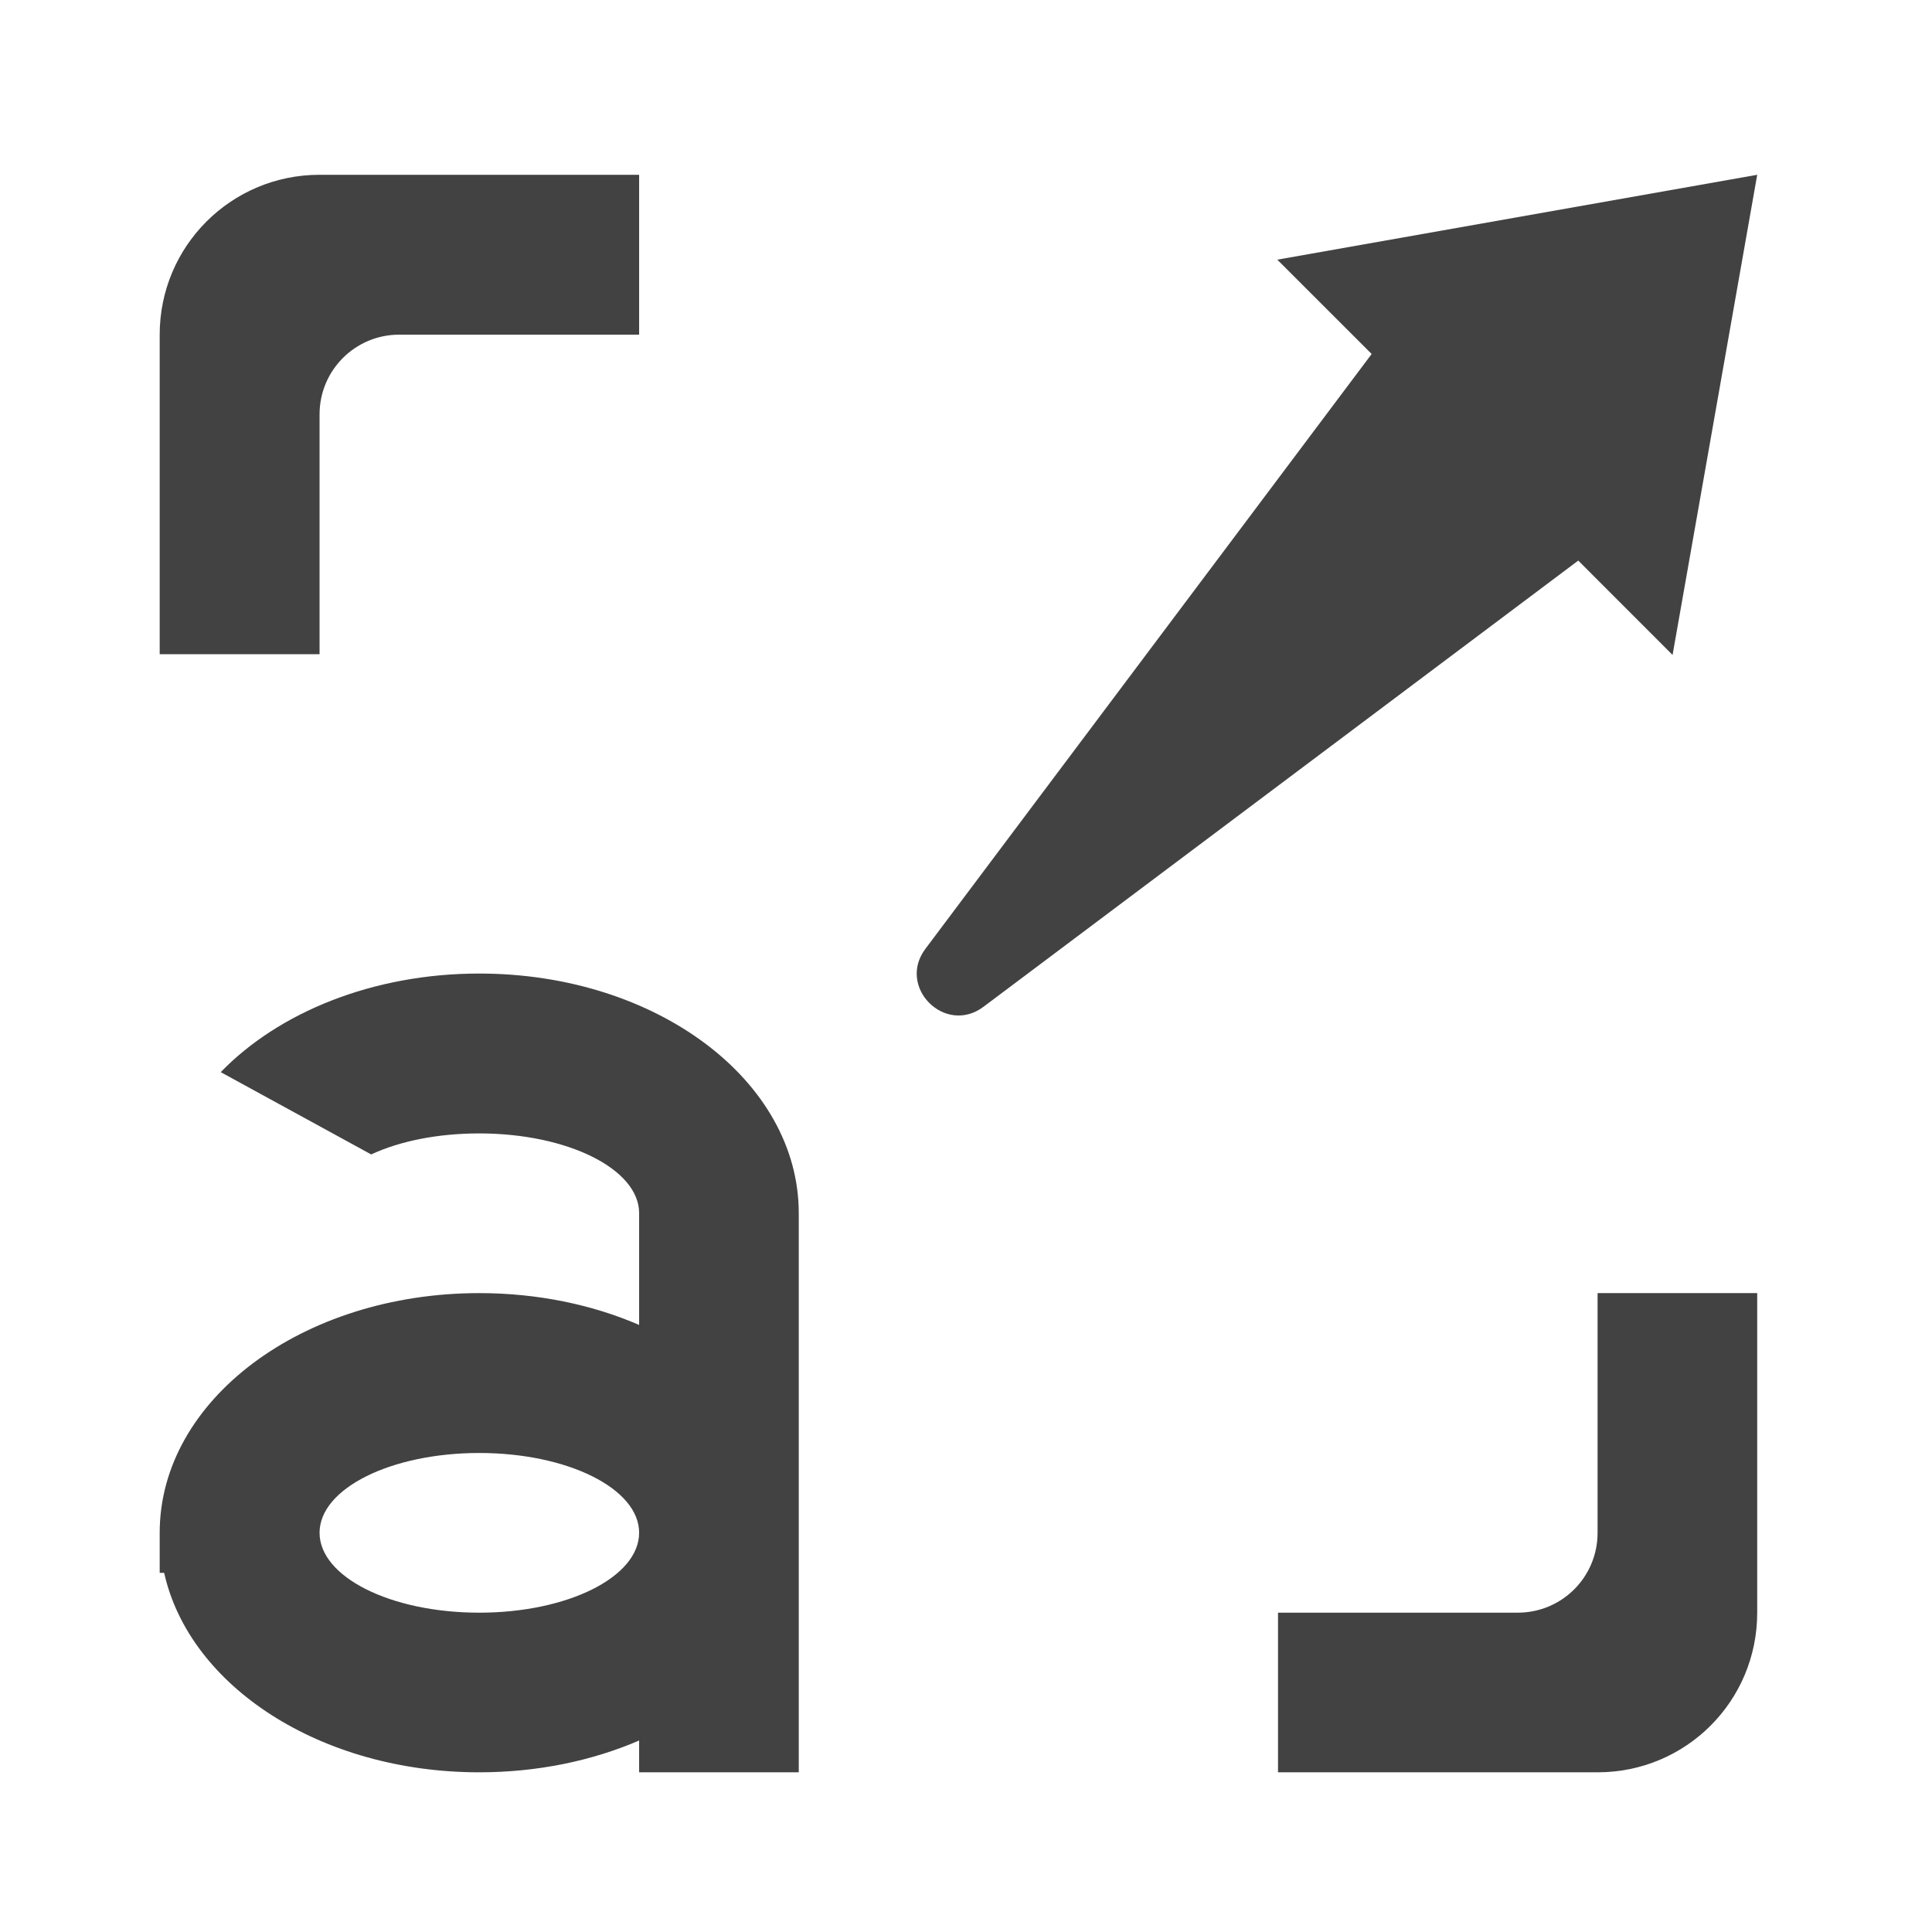 
<svg xmlns="http://www.w3.org/2000/svg" xmlns:xlink="http://www.w3.org/1999/xlink" width="32px" height="32px" viewBox="0 0 32 32" version="1.1">
<g id="surface1">
     <defs>
  <style id="current-color-scheme" type="text/css">
   .ColorScheme-Text { color:#424242; } .ColorScheme-Highlight { color:#eeeeee; }
  </style>
 </defs>
<path style="fill:currentColor" class="ColorScheme-Text" d="M 5.293 2.895 C 3.828 2.895 2.645 4.078 2.645 5.543 L 2.645 10.836 L 5.293 10.836 L 5.293 6.863 C 5.293 6.133 5.883 5.543 6.613 5.543 L 10.586 5.543 L 10.586 2.895 Z M 26.461 21.418 L 26.461 25.387 C 26.461 26.121 25.871 26.711 25.137 26.711 L 21.168 26.711 L 21.168 29.355 L 26.461 29.355 C 27.926 29.355 29.105 28.176 29.105 26.711 L 29.105 21.418 Z M 26.461 21.418 "/>
     <defs>
  <style id="current-color-scheme" type="text/css">
   .ColorScheme-Text { color:#424242; } .ColorScheme-Highlight { color:#eeeeee; }
  </style>
 </defs>
<path style="fill:currentColor" class="ColorScheme-Text" d="M 29.105 2.895 L 21.156 4.301 L 22.719 5.863 L 15.328 15.715 C 14.852 16.348 15.652 17.152 16.289 16.676 L 26.141 9.285 L 27.703 10.848 Z M 29.105 2.895 "/>
     <defs>
  <style id="current-color-scheme" type="text/css">
   .ColorScheme-Text { color:#424242; } .ColorScheme-Highlight { color:#eeeeee; }
  </style>
 </defs>
<path style="fill:currentColor" class="ColorScheme-Text" d="M 7.938 16.125 C 6.172 16.125 4.613 16.77 3.656 17.758 L 6.148 19.121 C 6.617 18.902 7.246 18.773 7.938 18.773 C 9.402 18.773 10.586 19.363 10.586 20.094 L 10.586 21.945 C 9.809 21.609 8.902 21.418 7.938 21.418 C 5.008 21.418 2.645 23.188 2.645 25.387 L 2.645 26.051 L 2.719 26.051 C 3.137 27.93 5.309 29.355 7.938 29.355 C 8.902 29.355 9.809 29.164 10.586 28.828 L 10.586 29.355 L 13.23 29.355 L 13.23 20.094 C 13.23 17.898 10.871 16.125 7.938 16.125 Z M 7.938 24.066 C 9.402 24.066 10.586 24.656 10.586 25.387 C 10.586 26.121 9.402 26.711 7.938 26.711 C 6.473 26.711 5.293 26.121 5.293 25.387 C 5.293 24.656 6.473 24.066 7.938 24.066 Z M 7.938 24.066 "/>
</g>
</svg>
